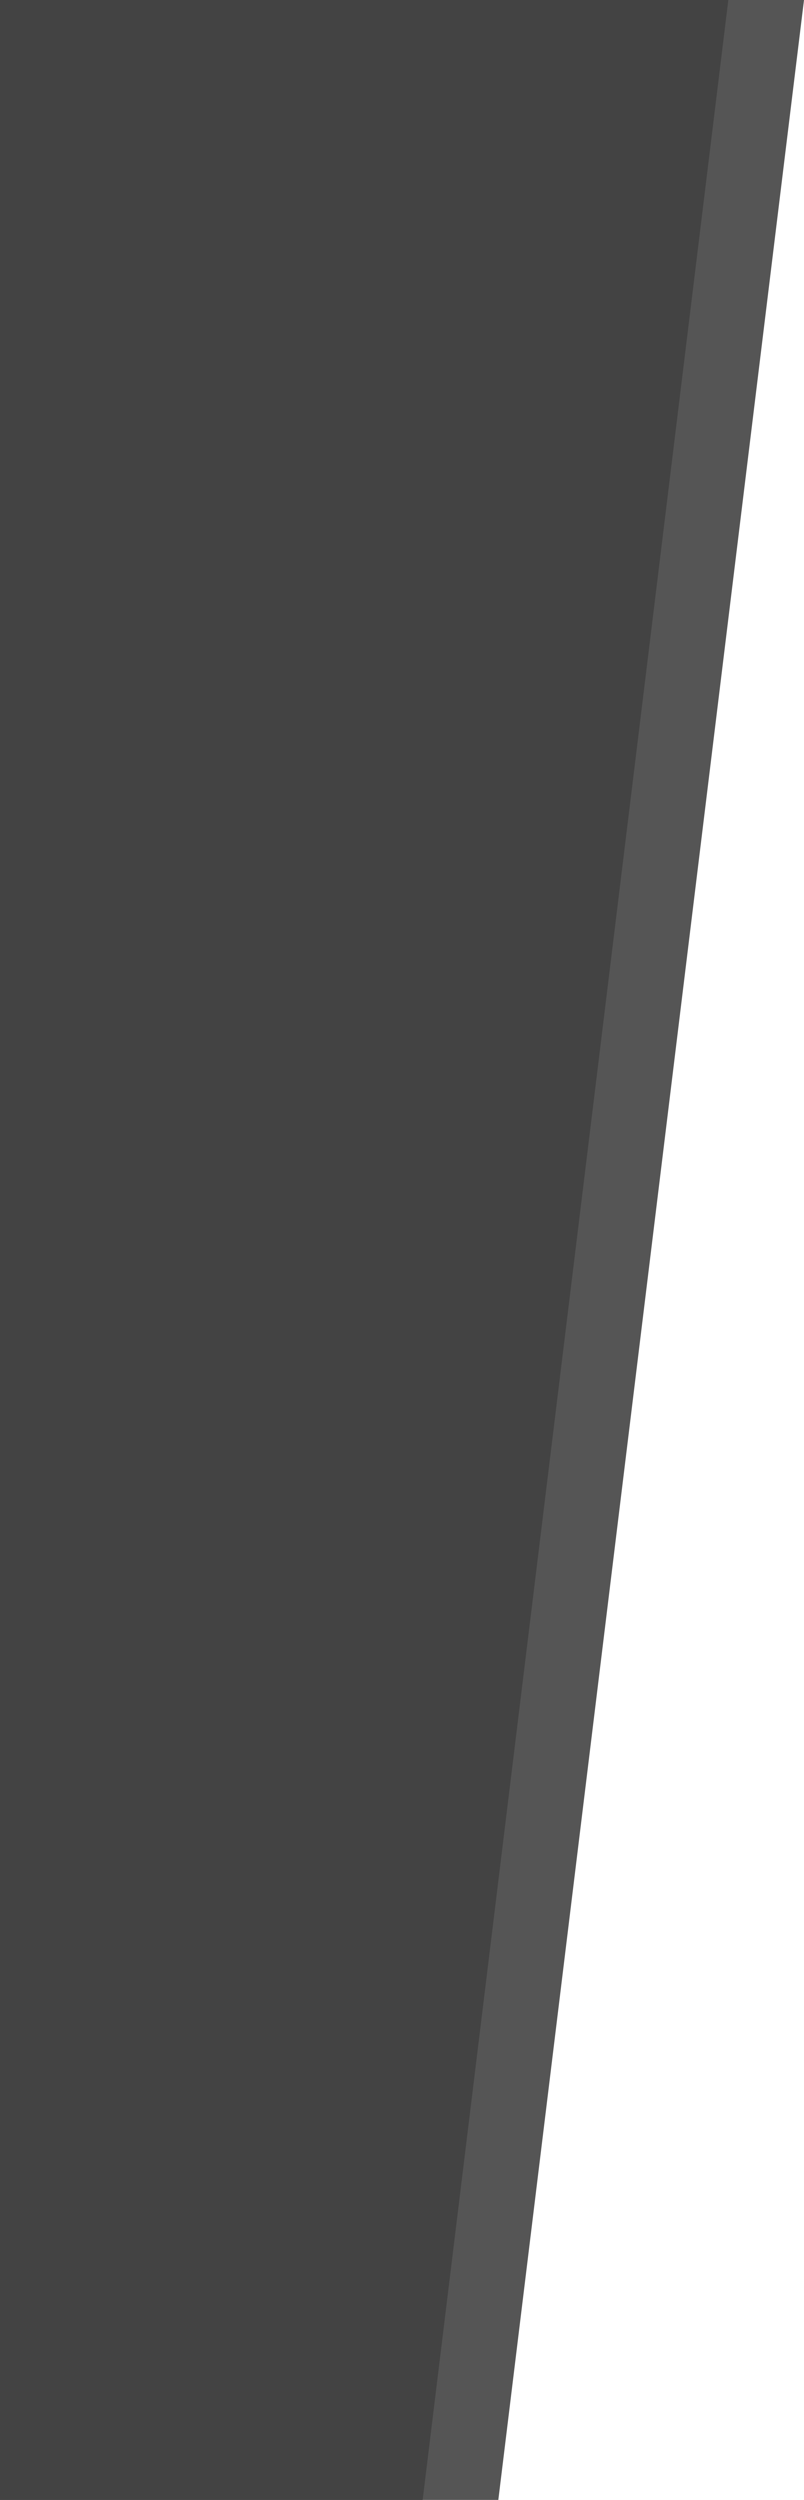 <svg width="85" height="264" viewBox="0 0 85 264" fill="none" xmlns="http://www.w3.org/2000/svg">
<path d="M52.684 264H-379L-379 0H85L52.684 264Z" fill="#555555"/>
<path d="M44.684 264H-387L-387 0H77L44.684 264Z" fill="#434343"/>
</svg>
